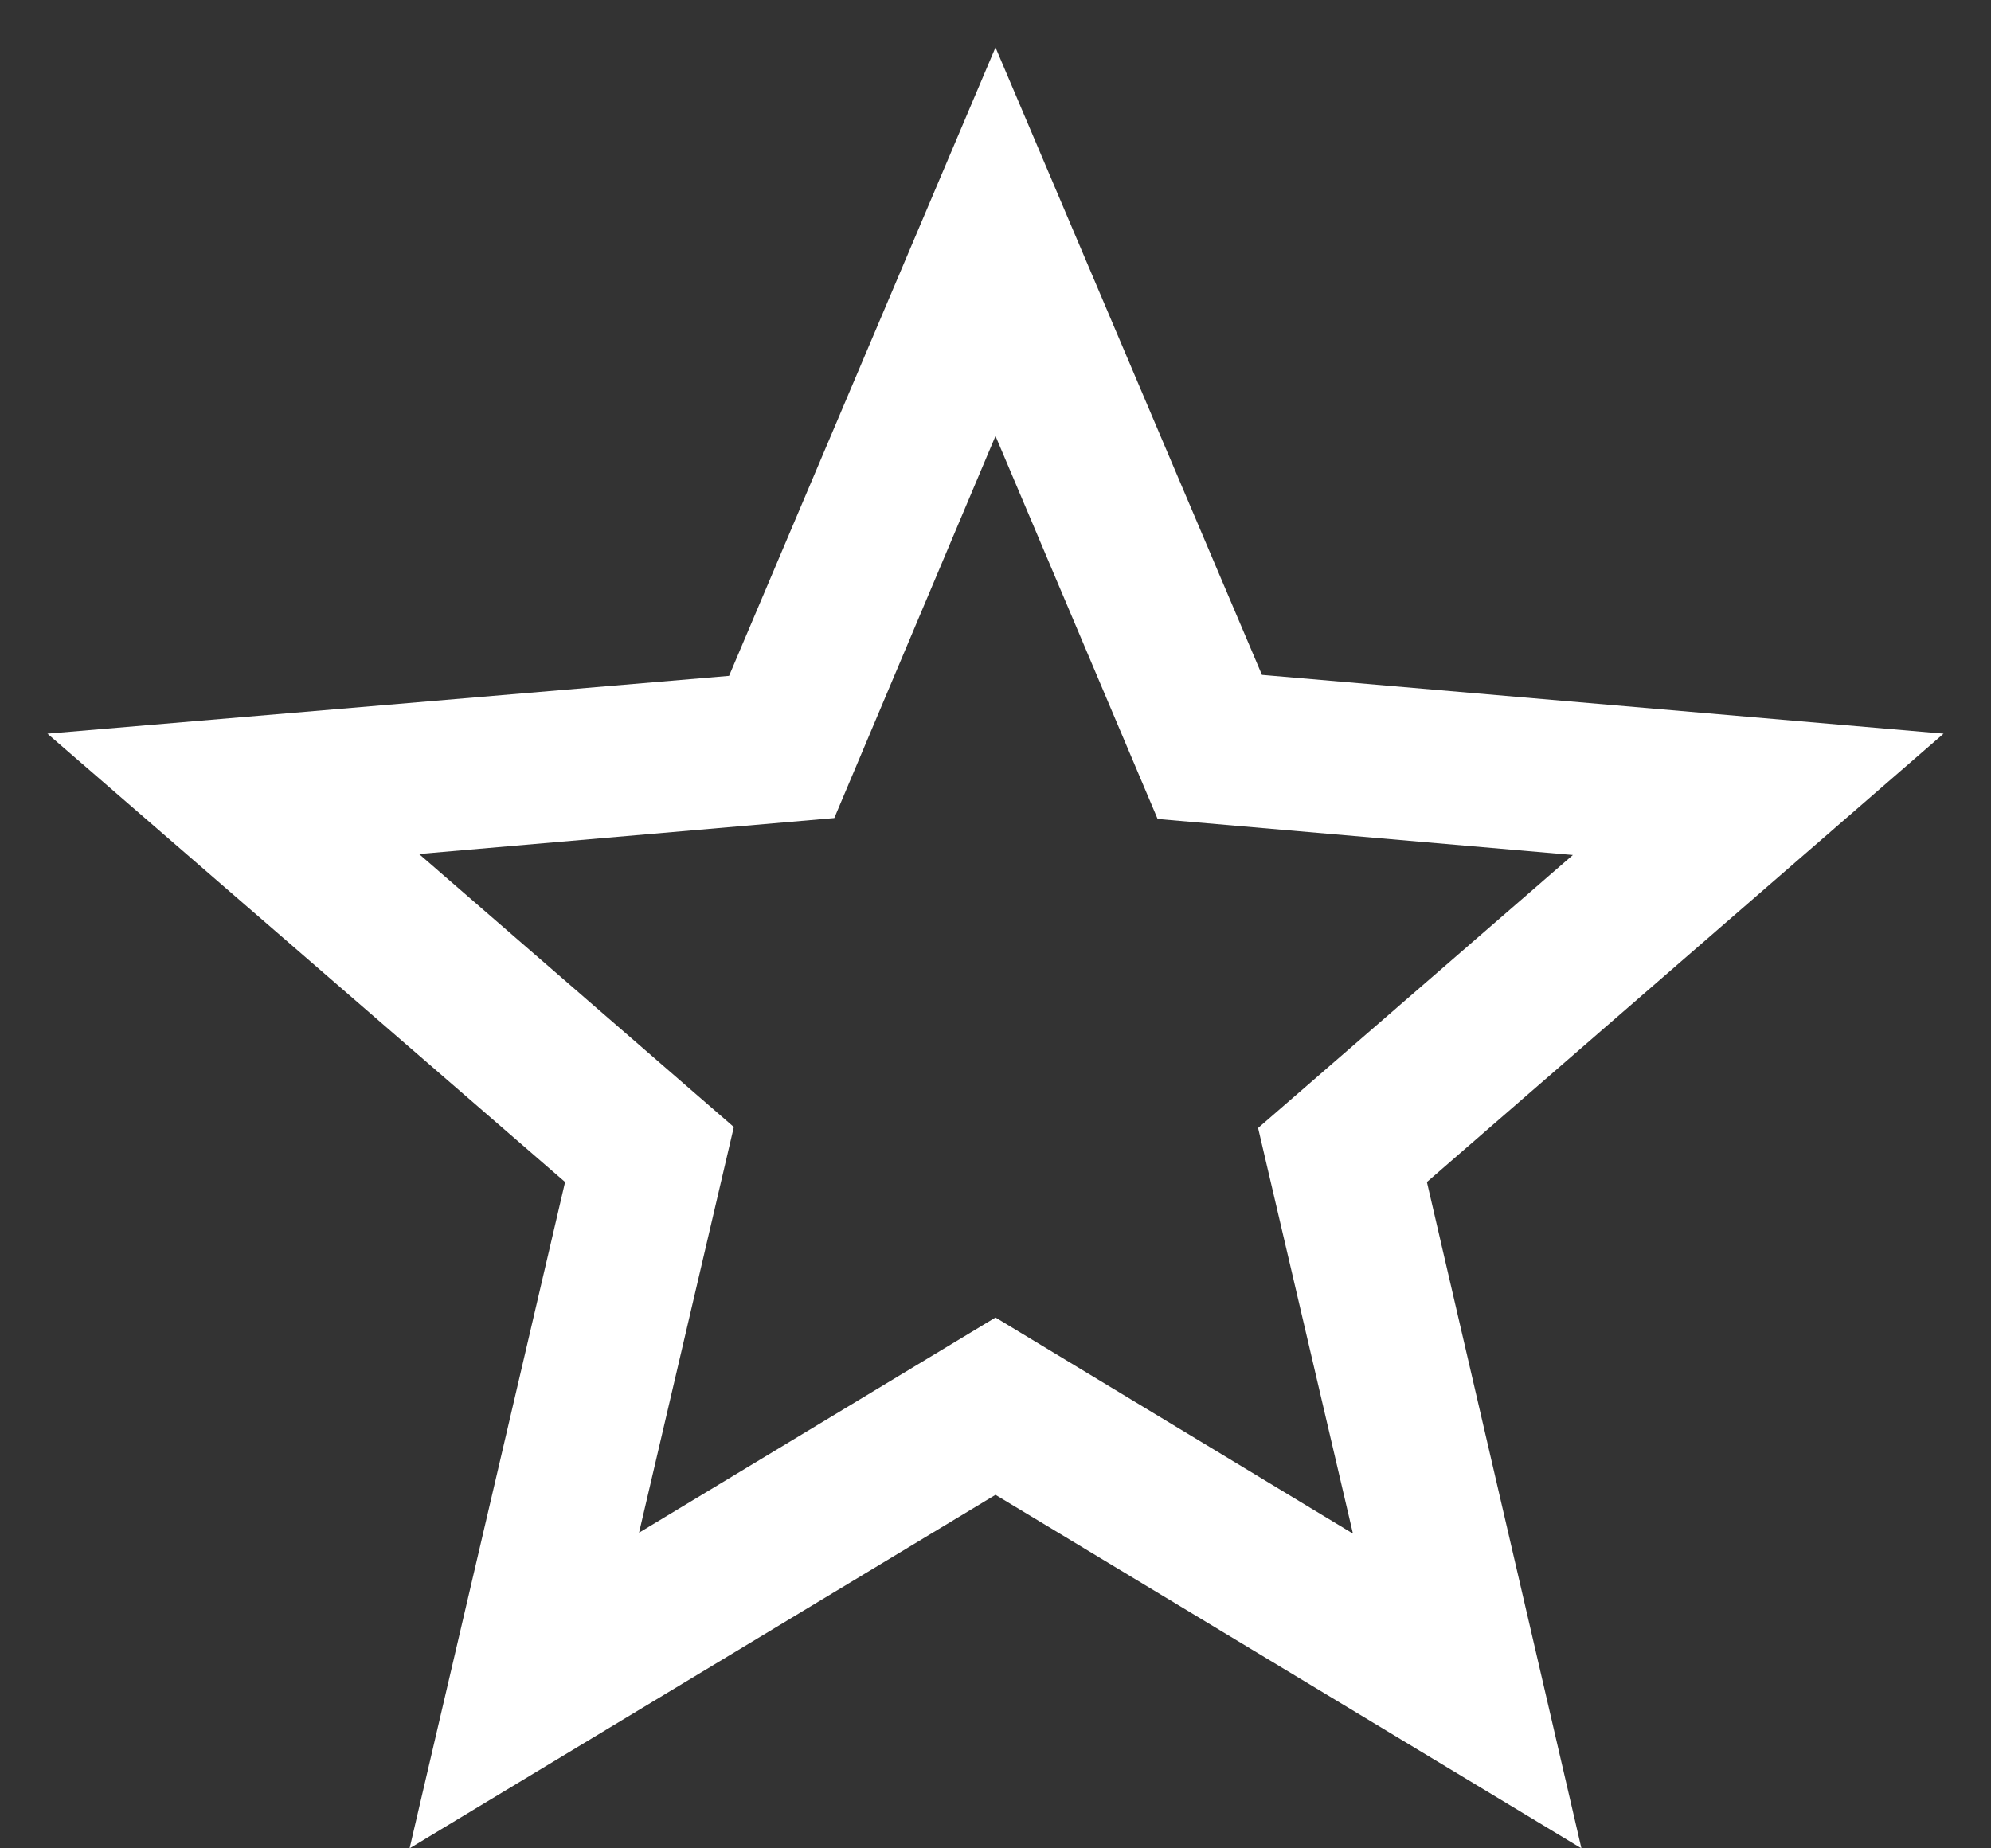 <svg width="28" height="26" viewBox="0 0 28 26" fill="none" xmlns="http://www.w3.org/2000/svg">
<rect x="0" y="0" width="28" height="26" fill="#333333" stroke="none"/>
<path d="M27.333 10.32L17.747 9.493L14 0.667L10.253 9.507L0.667 10.32L7.947 16.627L5.76 26L14 21.027L22.24 26L20.067 16.627L27.333 10.32ZM14 18.533L8.987 21.56L10.32 15.853L5.893 12.013L11.733 11.507L14 6.133L16.28 11.52L22.12 12.027L17.693 15.867L19.027 21.573L14 18.533Z" fill="white"/>
</svg>
